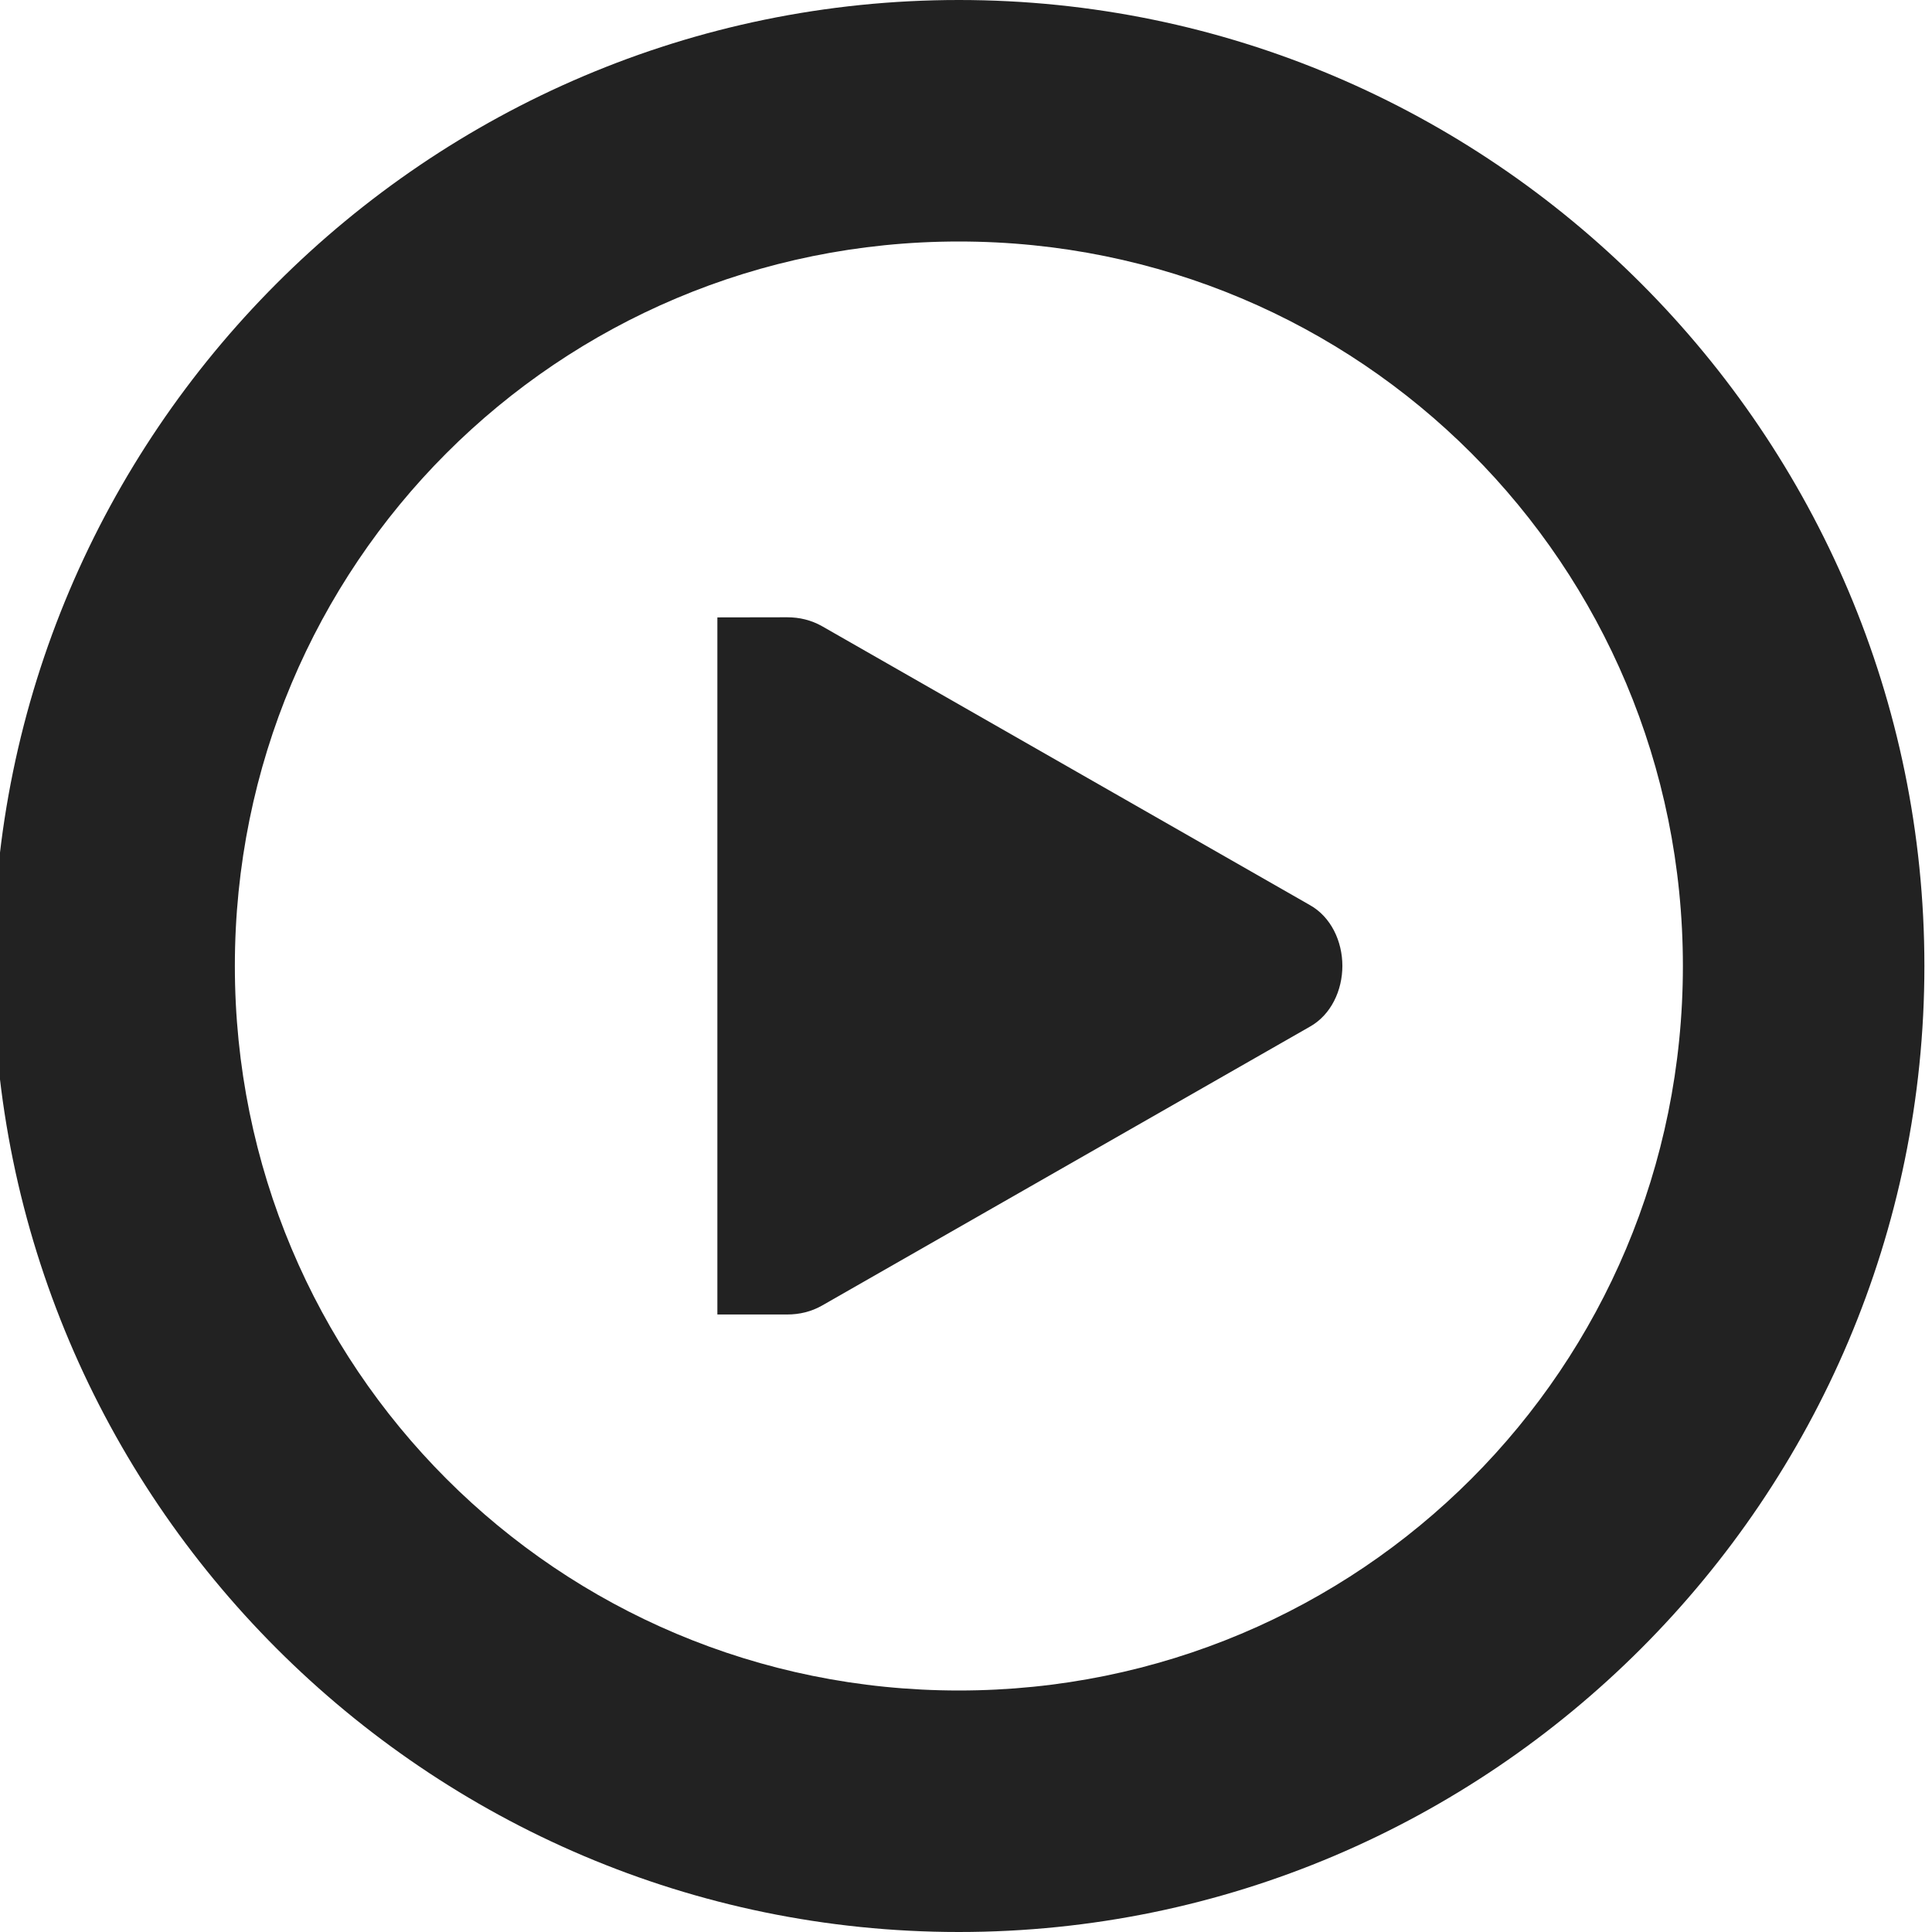 <?xml version="1.0" encoding="UTF-8"?>
<svg height="16px" viewBox="0 0 16 16" width="16px" xmlns="http://www.w3.org/2000/svg">
    <g fill="#222222">
        <path d="m 5.941 5.113 v 5.773 h 0.578 c 0.102 0 0.199 -0.023 0.289 -0.074 l 4.039 -2.309 c 0.176 -0.098 0.27 -0.301 0.27 -0.504 s -0.094 -0.406 -0.27 -0.504 l -4.039 -2.309 c -0.09 -0.051 -0.188 -0.074 -0.289 -0.074 z m 0 0"/>
        <path d="m 7.941 0 c -4.406 0 -7.996 3.594 -7.996 8 s 3.59 8 7.996 8 s 7.996 -3.594 7.996 -8 s -3.59 -8 -7.996 -8 z m 0 2 c 3.324 0 5.996 2.676 5.996 6 s -2.672 6 -5.996 6 c -3.324 0 -5.996 -2.676 -5.996 -6 s 2.672 -6 5.996 -6 z m 0 0"/>
    </g>
</svg>
